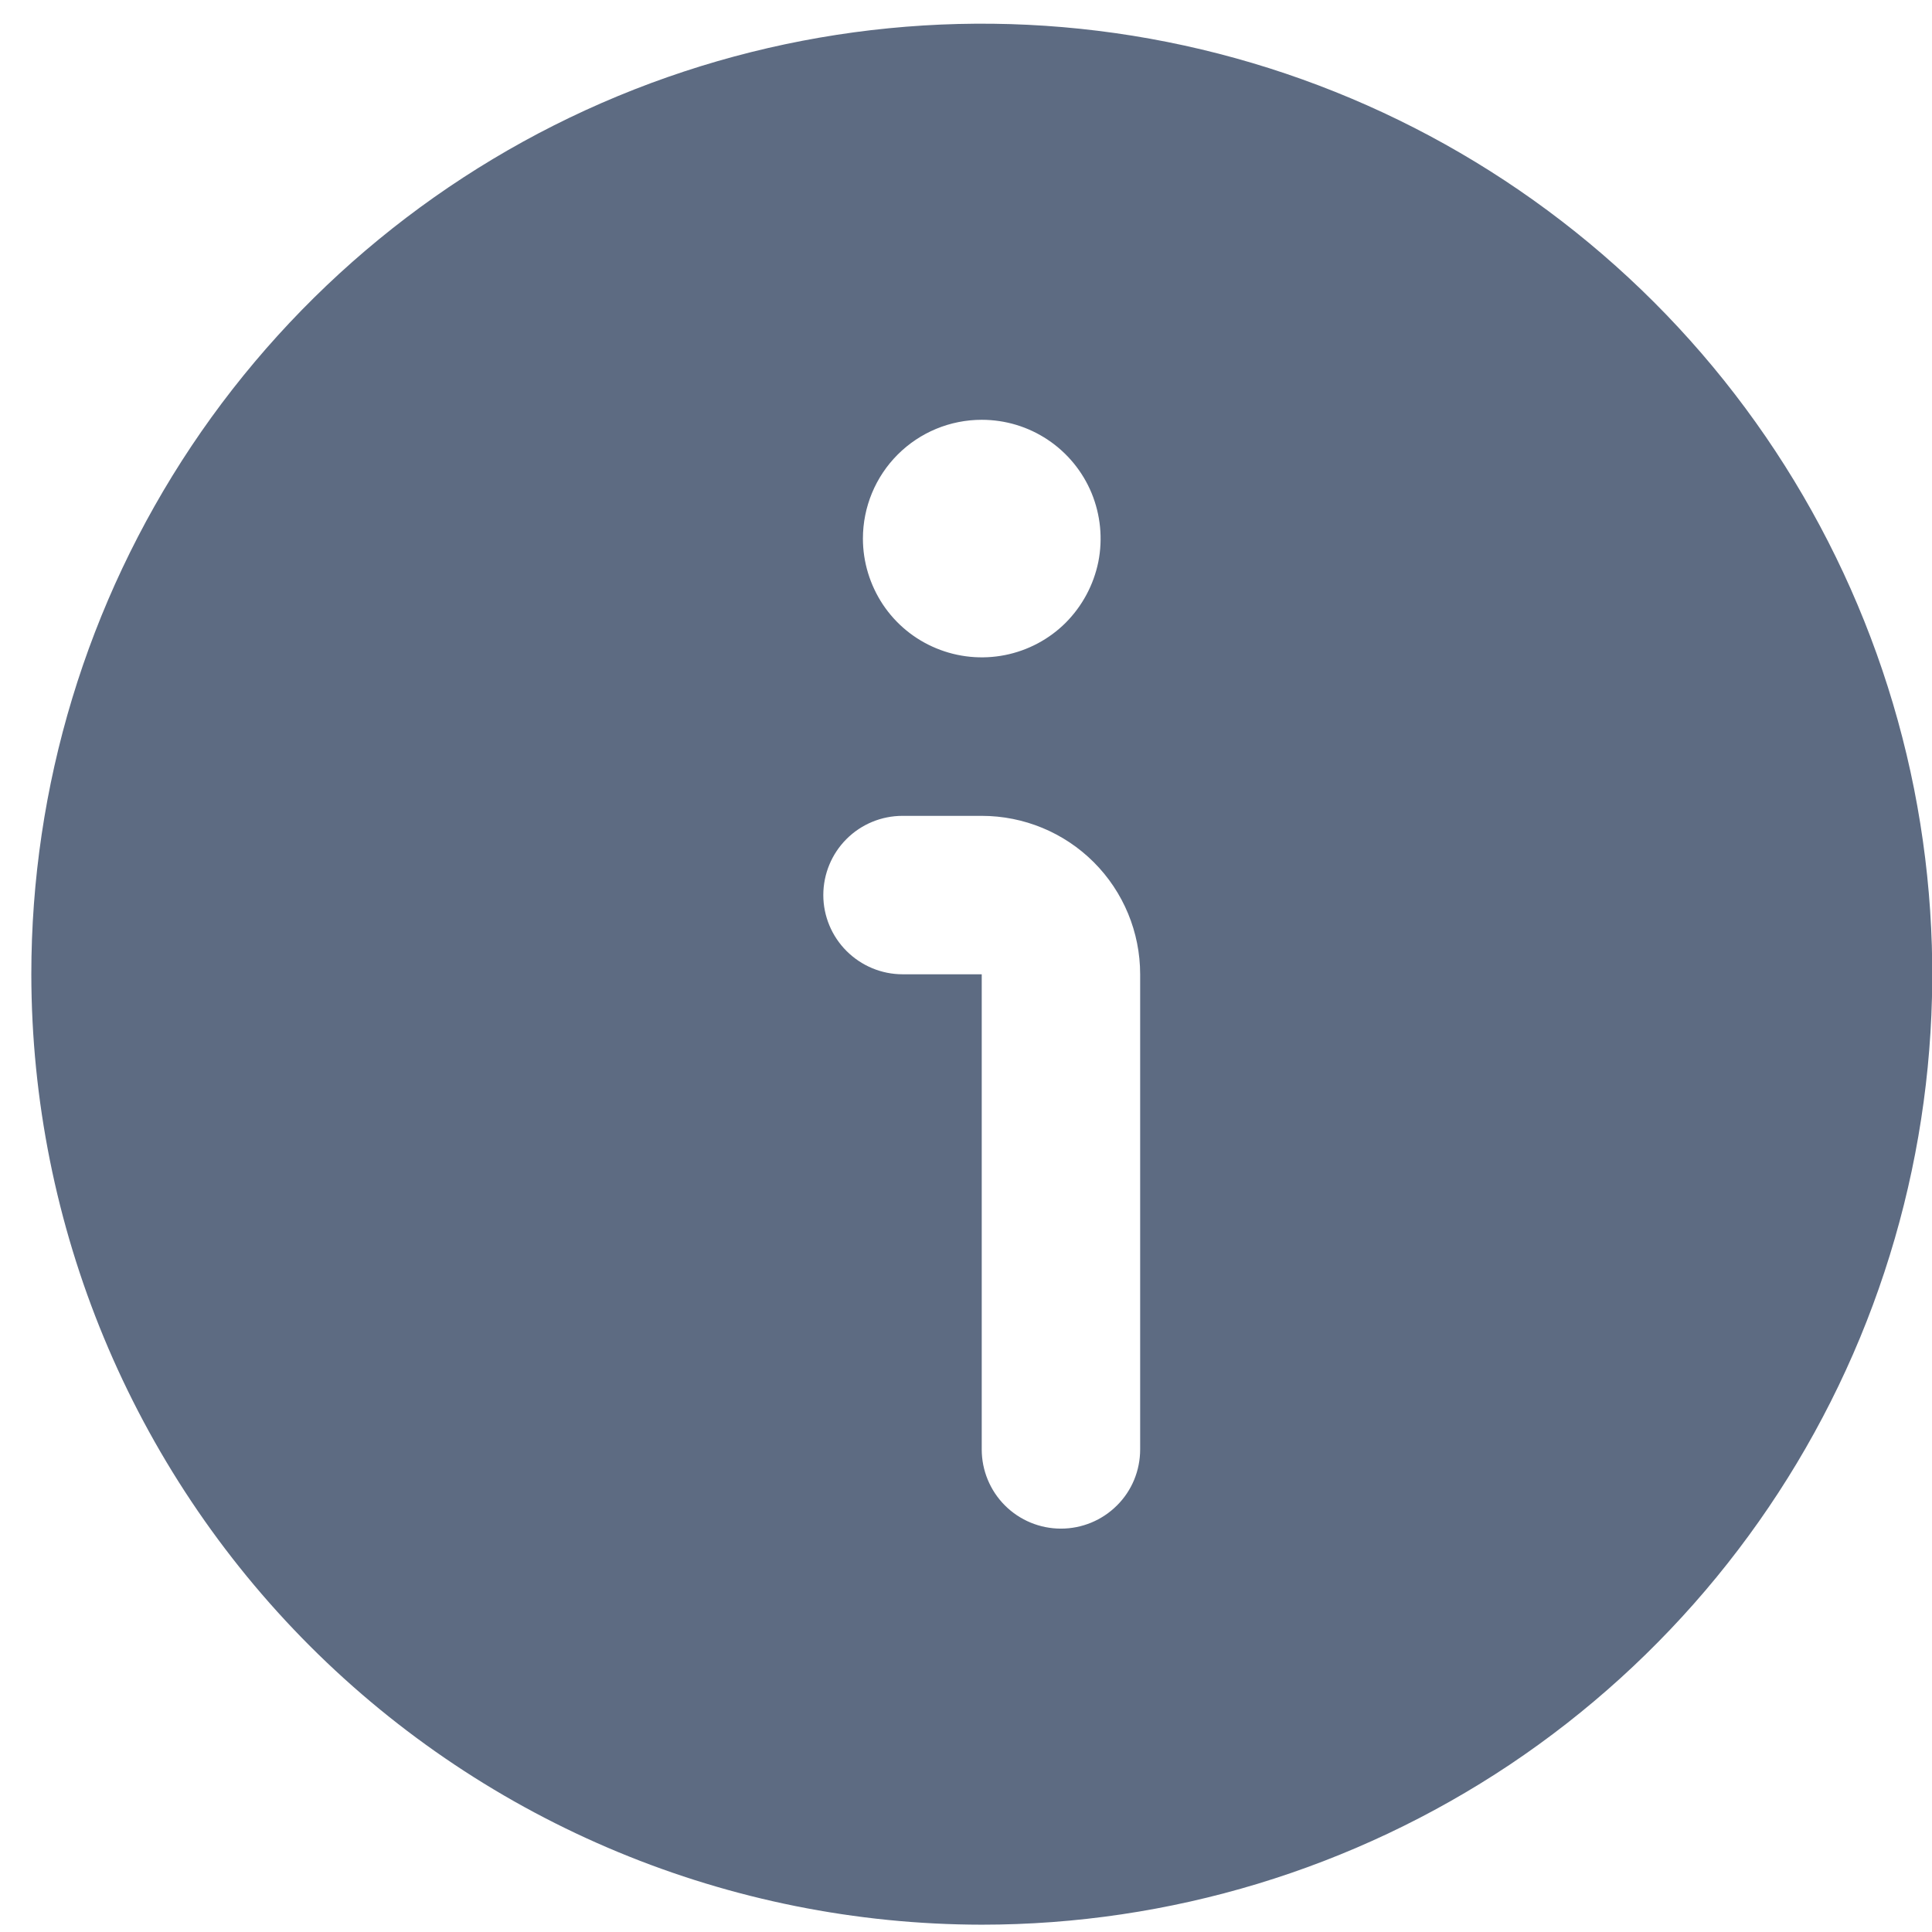 <svg width="14" height="14" viewBox="0 0 14 14" fill="none" xmlns="http://www.w3.org/2000/svg">
<path d="M7.114 13.947C8.477 13.947 9.808 13.543 10.941 12.787C12.073 12.03 12.956 10.954 13.478 9.695C13.999 8.437 14.135 7.052 13.87 5.716C13.604 4.38 12.948 3.152 11.985 2.189C11.021 1.226 9.794 0.57 8.458 0.304C7.122 0.038 5.737 0.175 4.478 0.696C3.22 1.217 2.144 2.1 1.387 3.233C0.631 4.366 0.227 5.697 0.227 7.06C0.229 8.886 0.955 10.636 2.246 11.928C3.537 13.219 5.288 13.945 7.114 13.947ZM7.114 3.042C7.285 3.042 7.451 3.092 7.593 3.187C7.734 3.281 7.845 3.416 7.91 3.573C7.975 3.731 7.992 3.904 7.959 4.071C7.925 4.238 7.843 4.391 7.723 4.512C7.603 4.632 7.449 4.714 7.282 4.747C7.115 4.78 6.942 4.763 6.785 4.698C6.627 4.633 6.493 4.523 6.398 4.381C6.304 4.239 6.253 4.073 6.253 3.903C6.253 3.674 6.344 3.455 6.505 3.294C6.667 3.132 6.886 3.042 7.114 3.042ZM6.54 5.912H7.114C7.419 5.912 7.711 6.033 7.926 6.248C8.141 6.463 8.262 6.755 8.262 7.06V10.503C8.262 10.656 8.202 10.802 8.094 10.909C7.986 11.017 7.84 11.077 7.688 11.077C7.536 11.077 7.39 11.017 7.282 10.909C7.175 10.802 7.114 10.656 7.114 10.503V7.06H6.54C6.388 7.06 6.242 6.999 6.134 6.891C6.027 6.784 5.966 6.638 5.966 6.486C5.966 6.333 6.027 6.187 6.134 6.08C6.242 5.972 6.388 5.912 6.54 5.912Z" fill="#5D6B82"/>
</svg>

